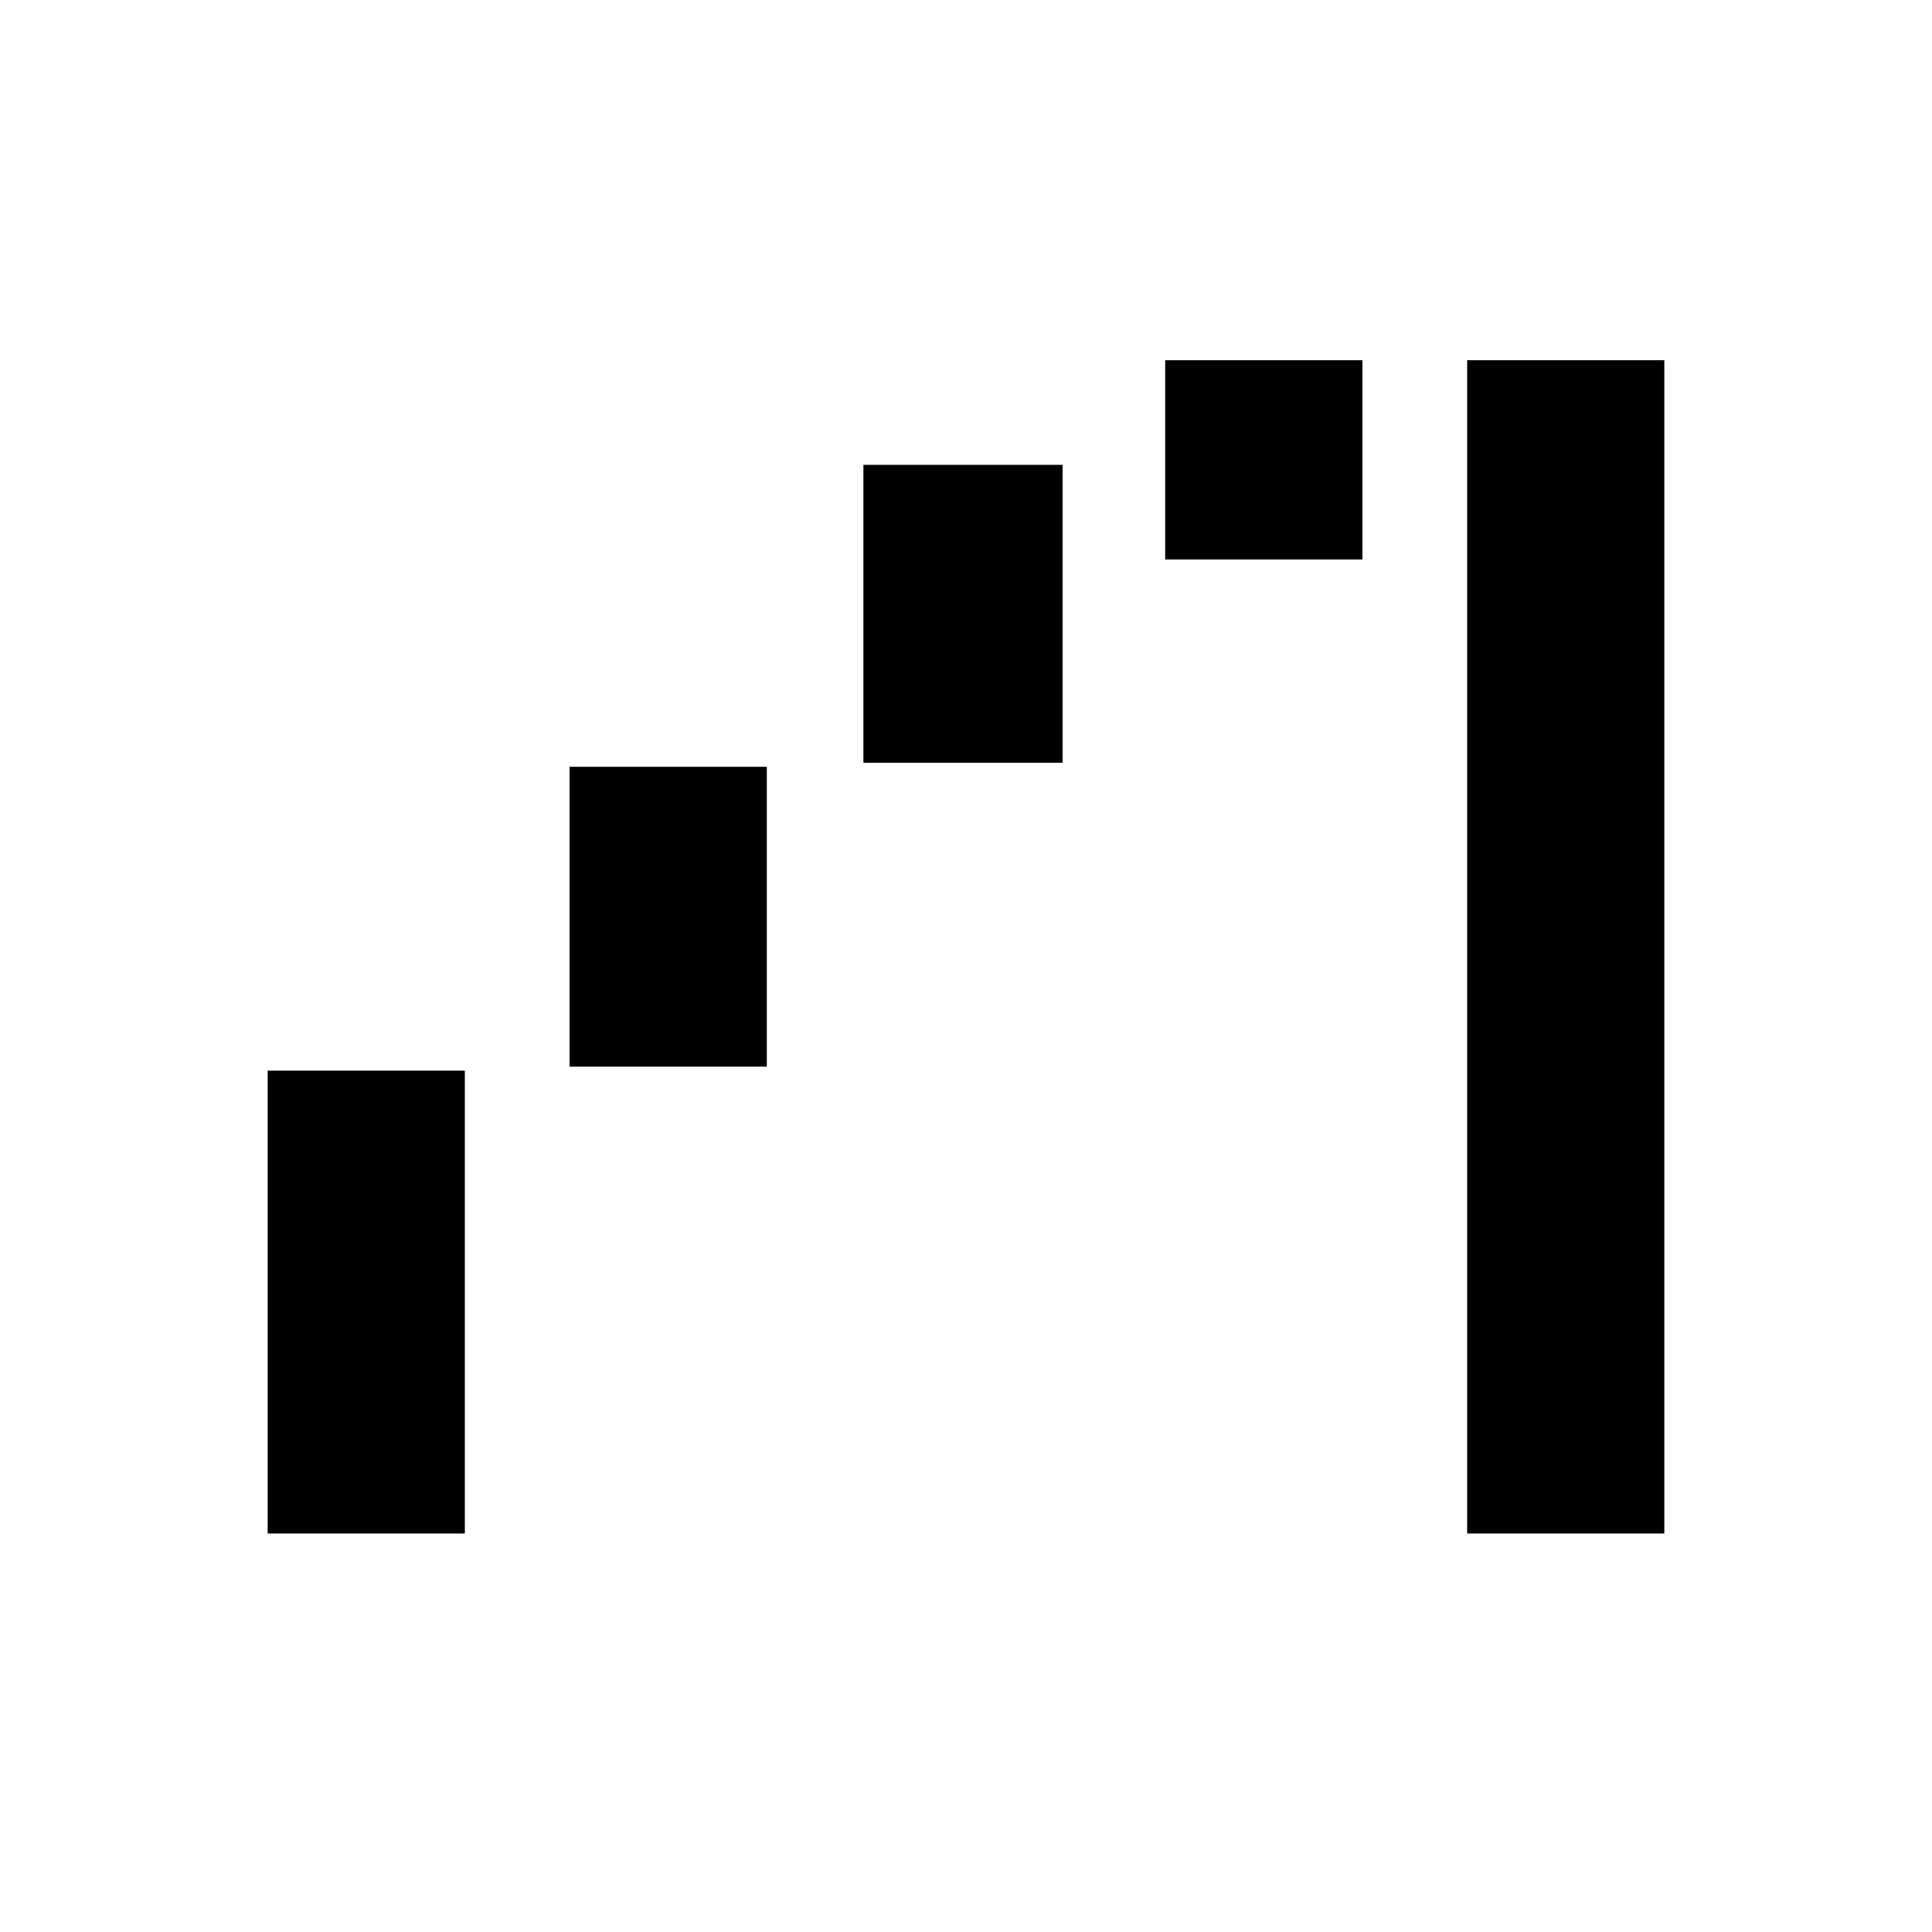 <svg xmlns="http://www.w3.org/2000/svg" height="20" width="20"><path d="M2.771 15.875v-4.792h2.041v4.792Zm3.125-4.833V7.938h2.042v3.104Zm3.042-3.146V4.812H11v3.084Zm3.124-2.104V3.729h2.042v2.063Zm3.126 10.083V3.729h2.041v12.146Z"/></svg>